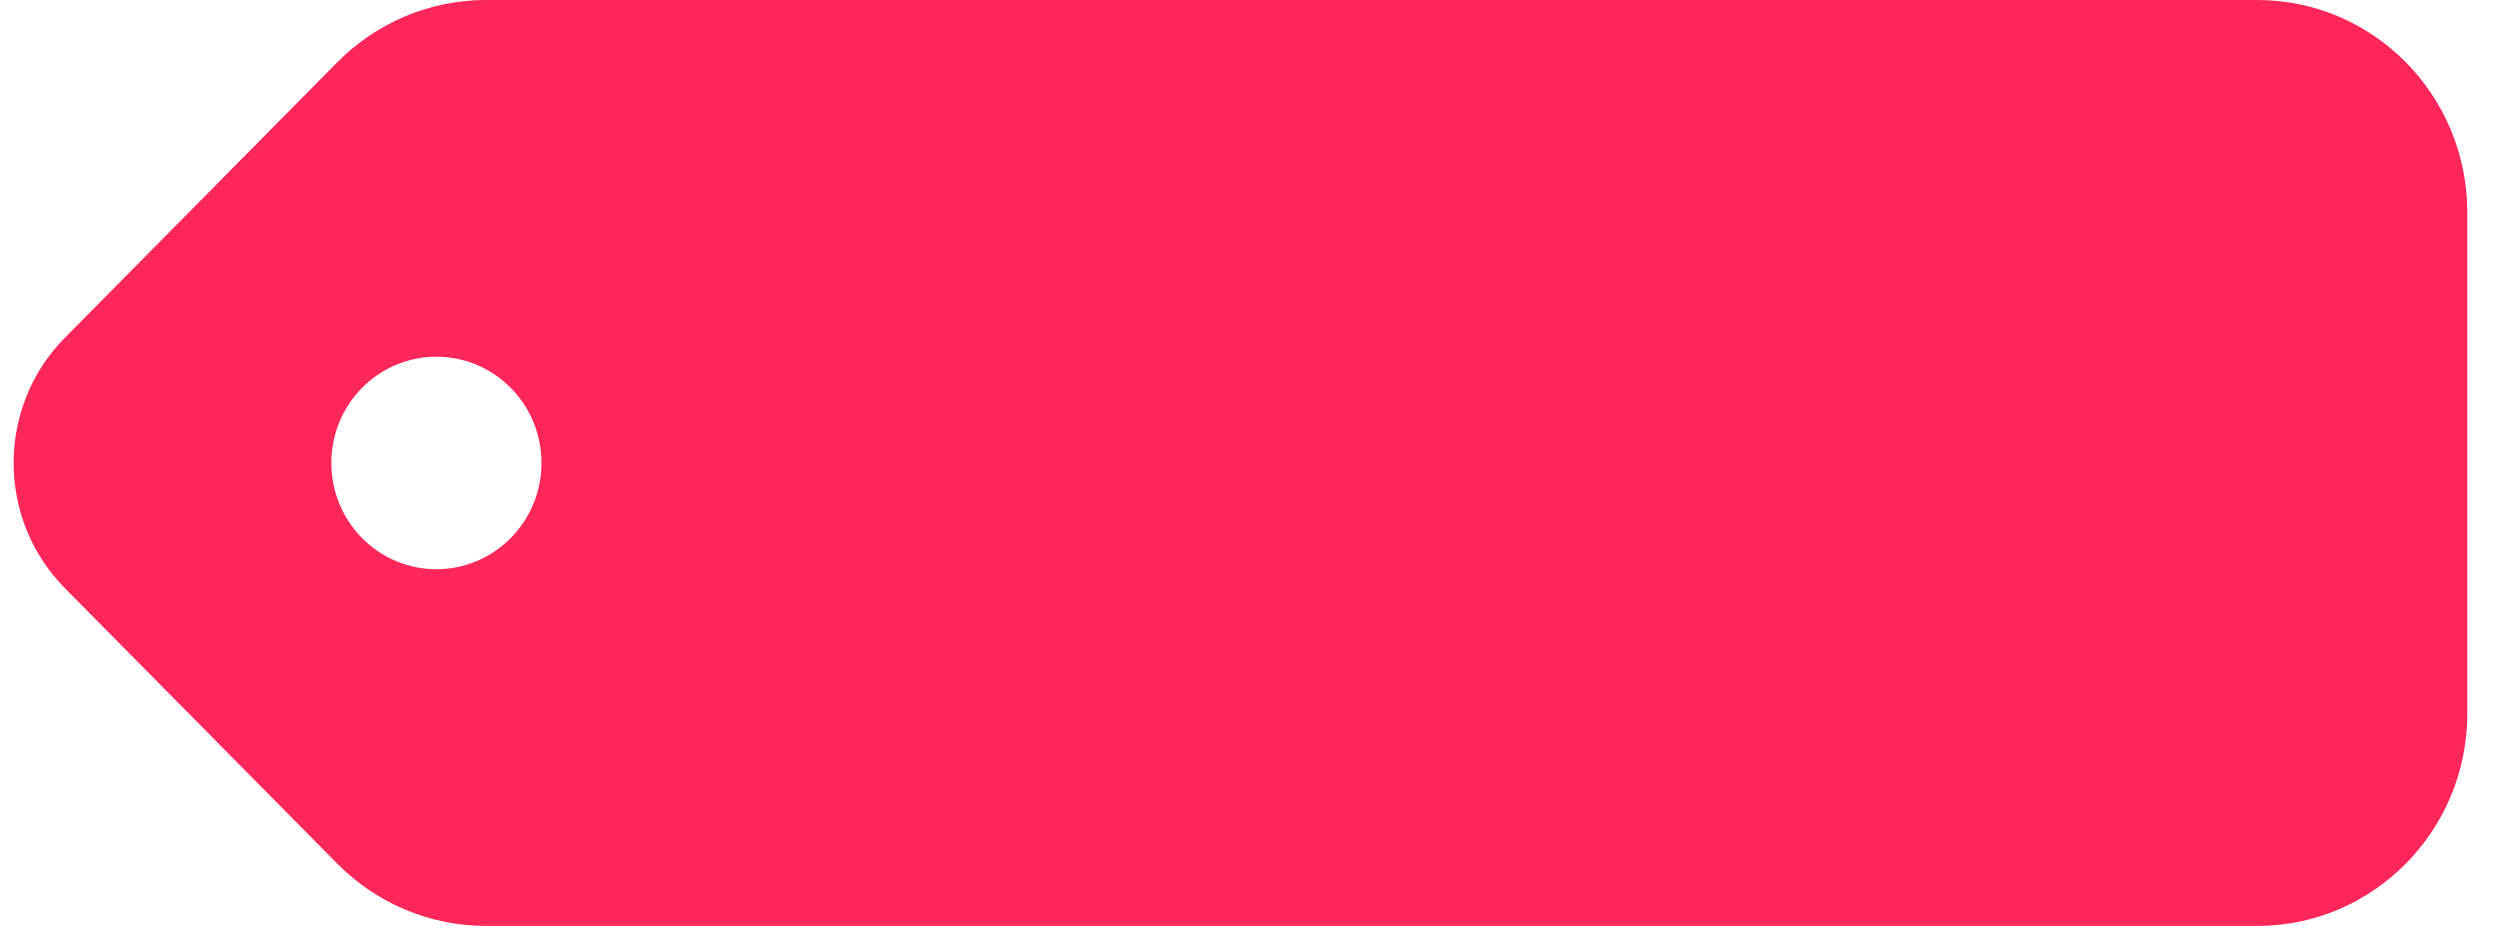 <svg width="54" height="20" viewBox="0 0 54 20" fill="none" xmlns="http://www.w3.org/2000/svg">
<path d="M1.402 12.705L7.286 18.656C8.138 19.516 9.292 20 10.496 20H48.755C51.262 20 53.294 17.945 53.294 15.41L53.294 4.59C53.294 3.323 52.786 2.175 51.965 1.344C51.144 0.514 50.009 0 48.756 0L10.497 1.03184e-06C9.292 1.03184e-06 8.138 0.484 7.286 1.345L1.402 7.295C-0.075 8.789 -0.075 11.211 1.402 12.705ZM11.031 8.377C11.918 9.273 11.918 10.726 11.031 11.623C10.145 12.519 8.708 12.519 7.821 11.623C6.935 10.726 6.935 9.273 7.821 8.377C8.708 7.481 10.145 7.481 11.031 8.377Z" fill="#FF265A"/>
</svg>
